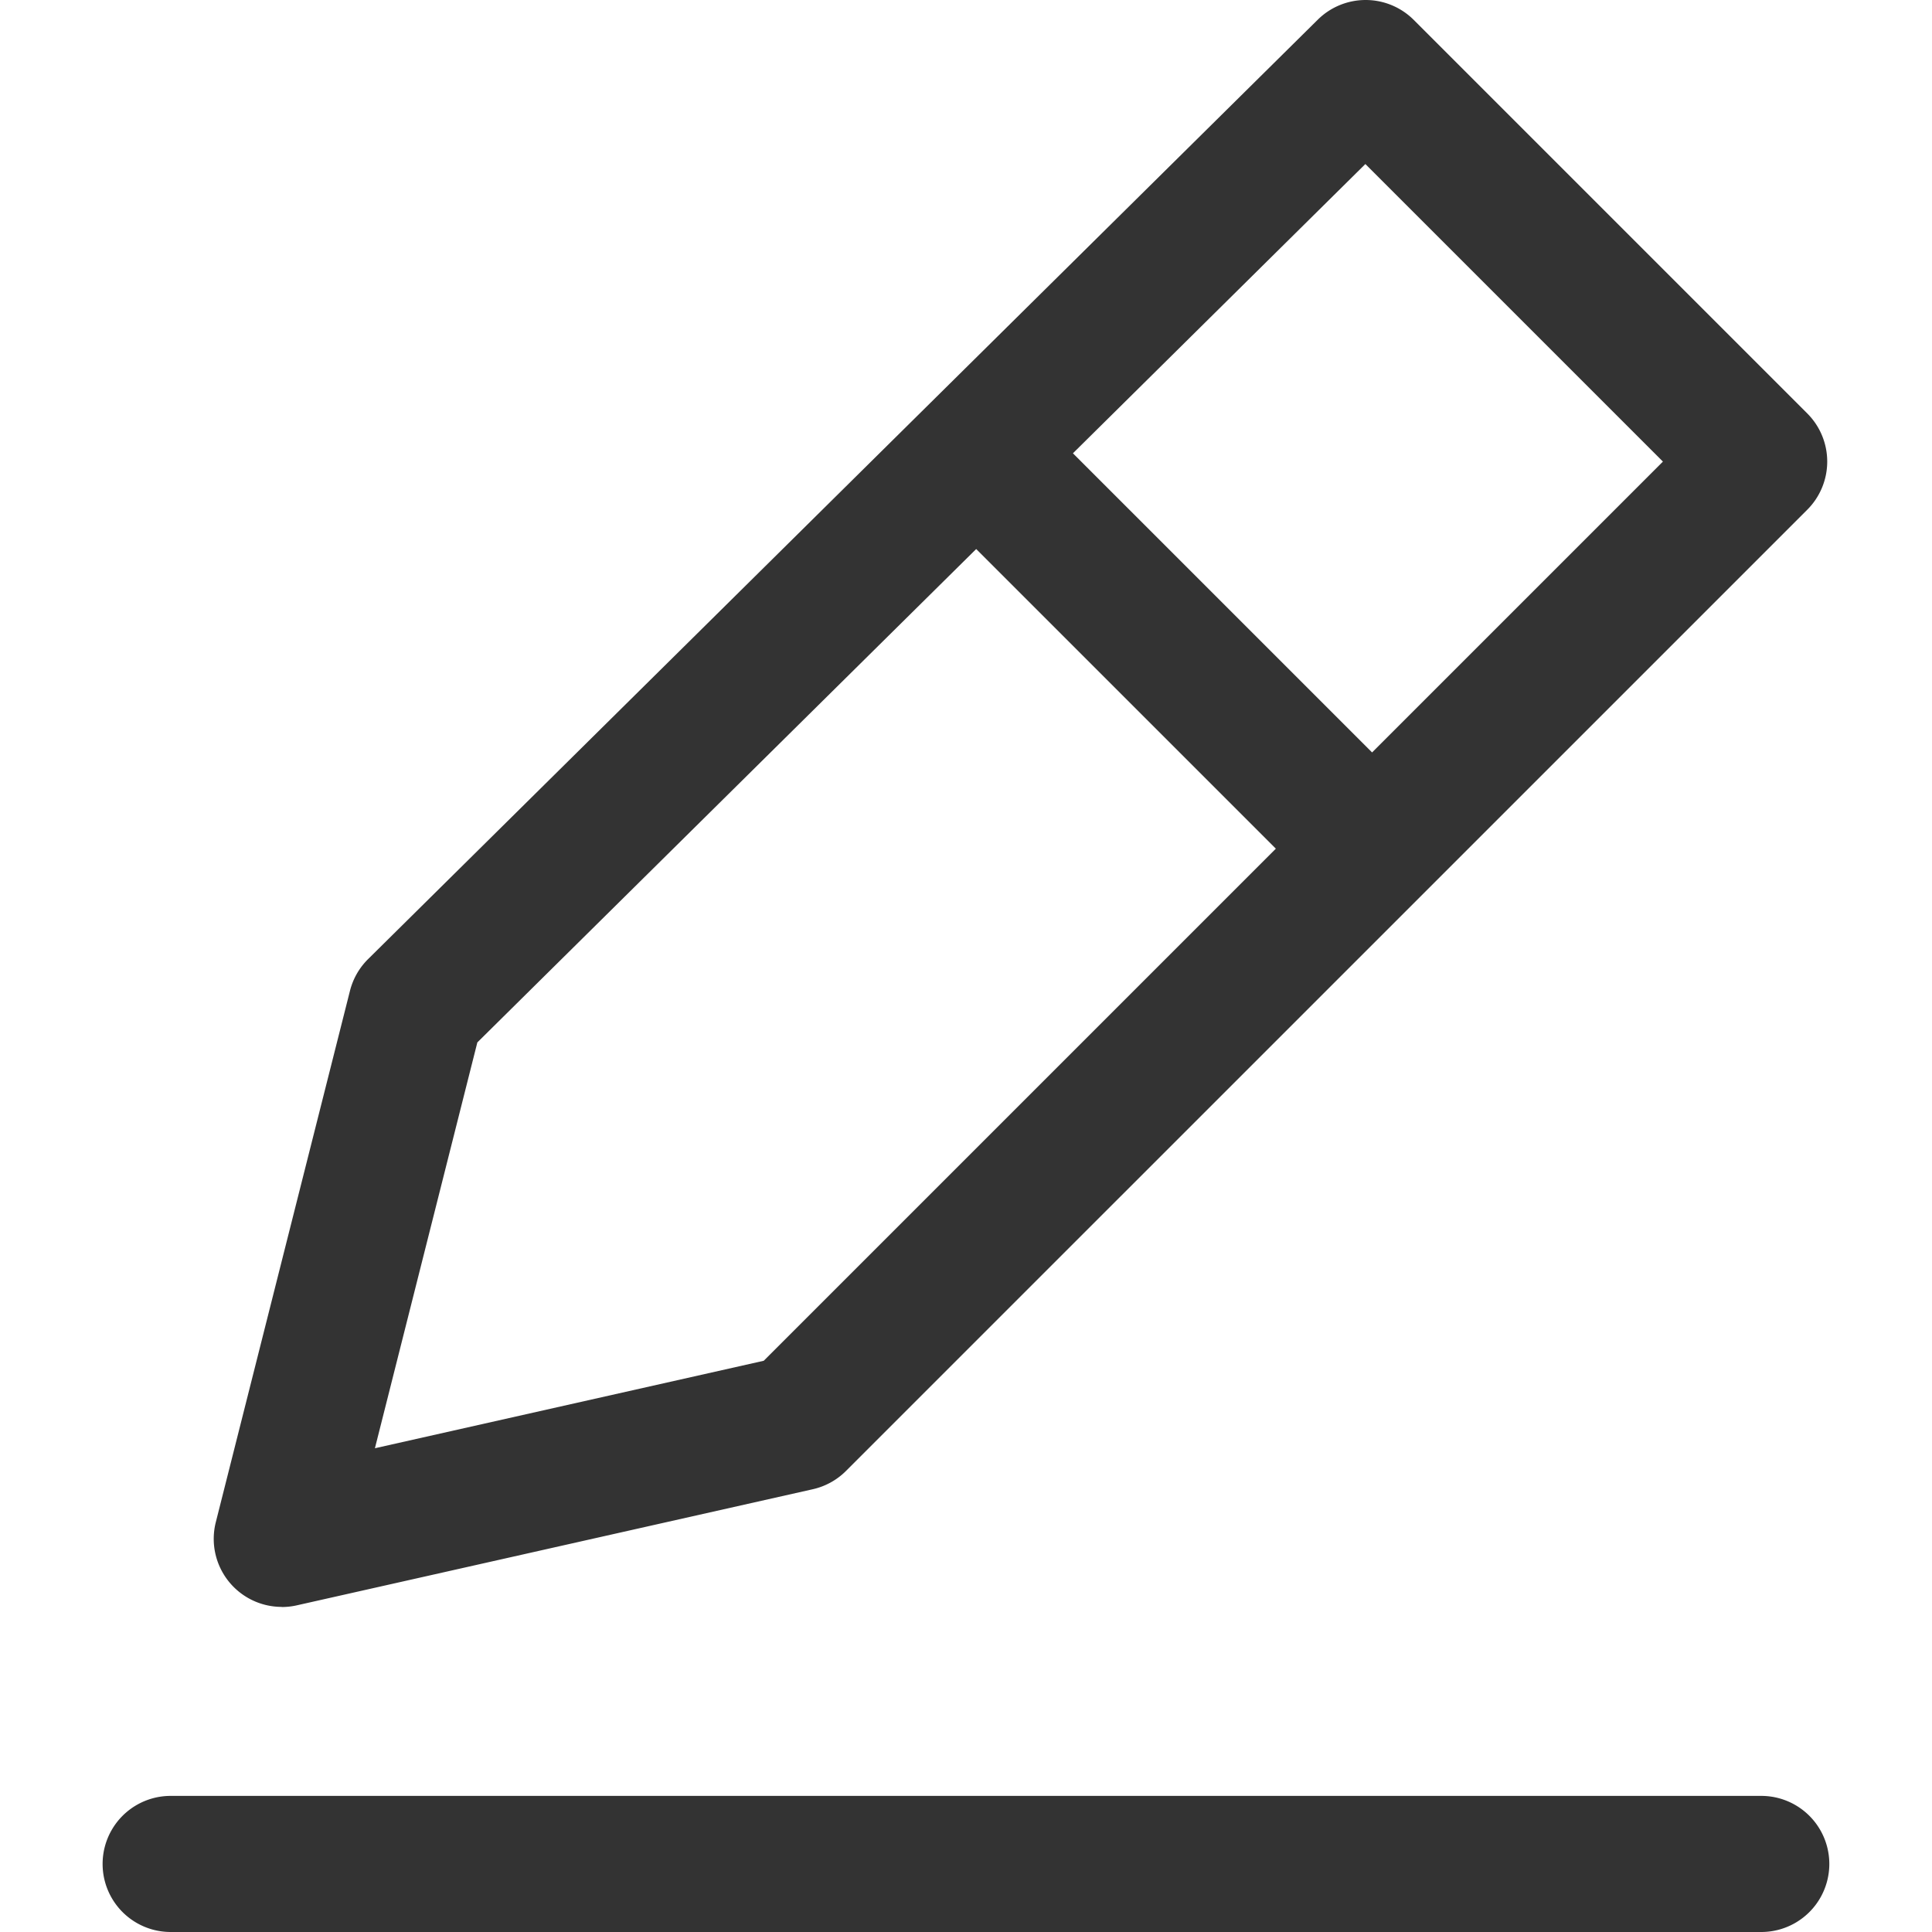 <svg class="icon" width="200" height="200" viewBox="0 0 1024 1024" xmlns="http://www.w3.org/2000/svg"><path fill="#333" d="M933.506 951.862H90.456a36.069 36.069 0 100 72.138h843.05a36.069 36.069 0 100-72.138zM149.368 851.751a36.069 36.069 0 007.915-.882l273.522-61.547a36.069 36.069 0 0017.584-9.689L752.72 475.332 957.902 270.15a36.069 36.069 0 000-51.008L749.324 10.564a36.069 36.069 0 00-50.867-.14l-503.302 497.86a36.069 36.069 0 00-9.638 16.763L114.38 806.795a36.069 36.069 0 0034.977 44.896zM723.675 86.94l157.711 157.71-154.154 154.156-158.553-158.553zM253.005 552.5L517.402 291l158.823 158.813-271.418 271.419L198.712 767.6z"/></svg>